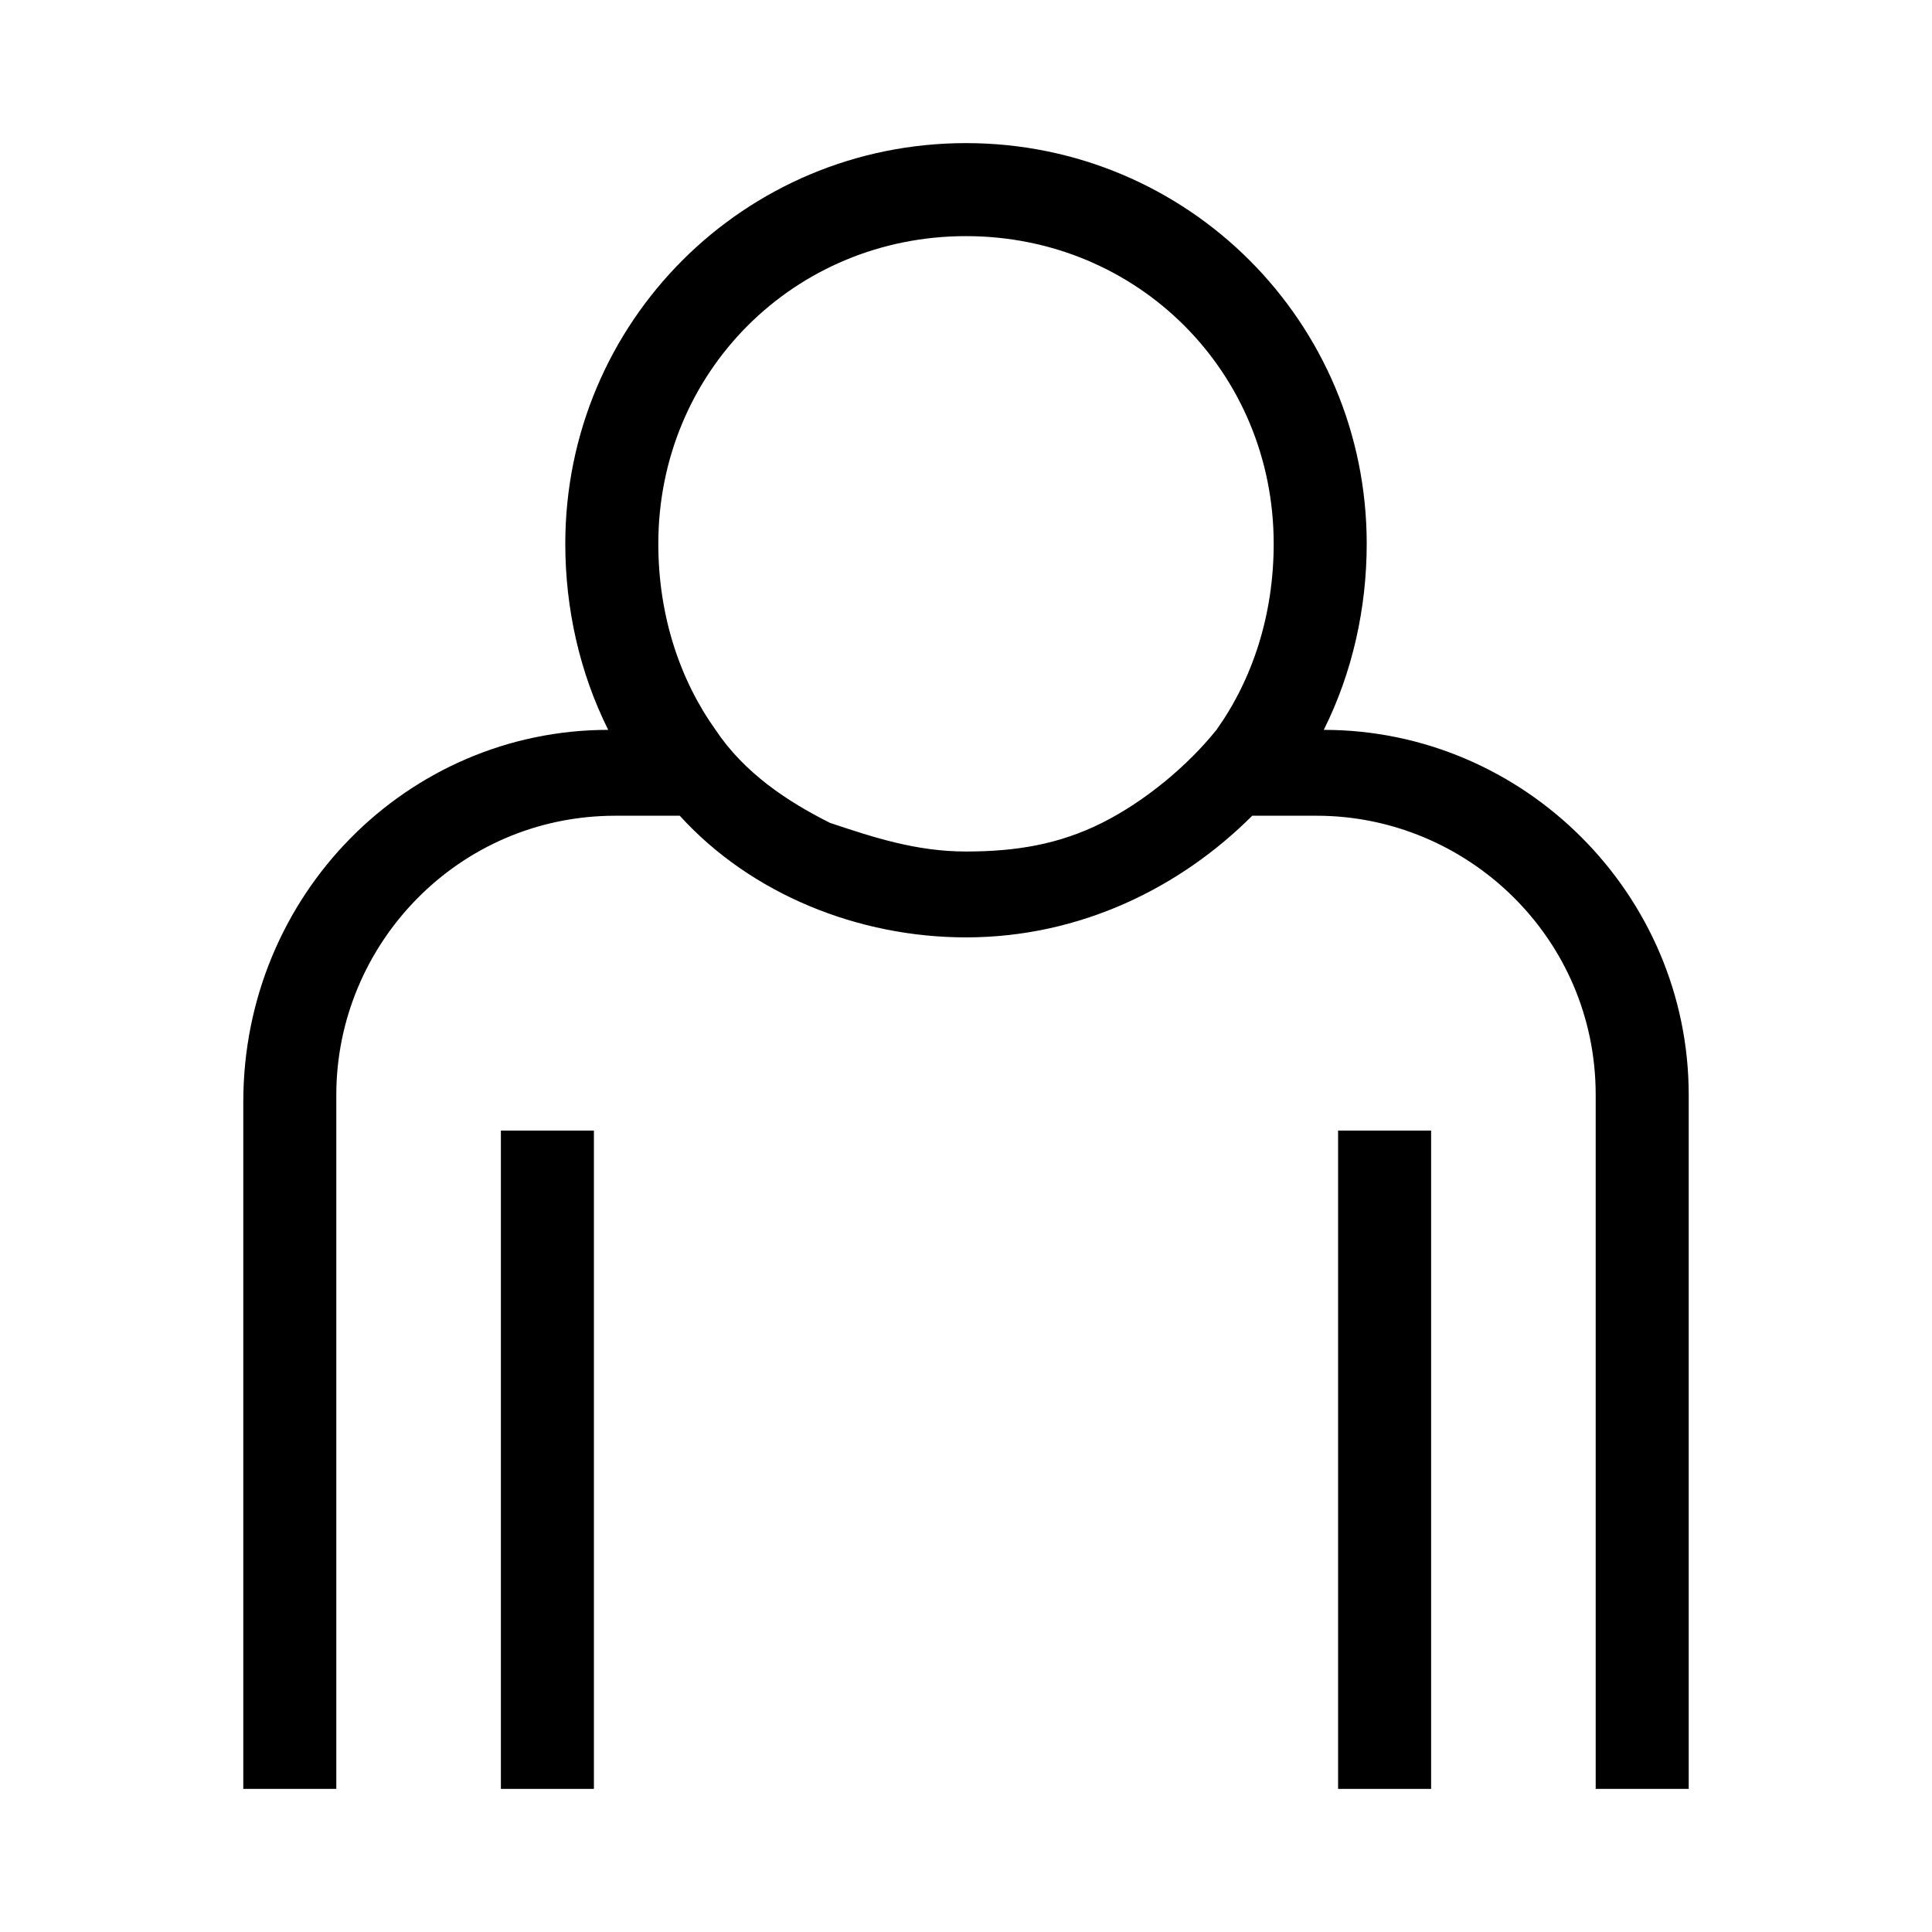 <?xml version="1.0" encoding="utf-8"?>
<!-- Generator: Adobe Illustrator 20.1.0, SVG Export Plug-In . SVG Version: 6.00 Build 0)  -->
<svg version="1.1" xmlns="http://www.w3.org/2000/svg" xmlns:xlink="http://www.w3.org/1999/xlink" x="0px" y="0px" width="27px"
	 height="27px" viewBox="0 0 27 27" enable-background="new 0 0 27 27" xml:space="preserve">
<g id="Capa_1">
</g>
<g id="iniciar_sesion">
	<g>
		<g>
			<path d="M18.5,10.2c0.4-0.8,0.6-1.7,0.6-2.6c0-3.1-2.5-5.6-5.6-5.6S7.9,4.5,7.9,7.6c0,0.9,0.2,1.8,0.6,2.6
				c-2.8,0-5.1,2.3-5.1,5.2V25h1.3v-9.7c0-2.1,1.7-3.9,3.9-3.9h0.9c1,1.1,2.5,1.7,4,1.7c1.6,0,3-0.7,4-1.7h0.9
				c2.1,0,3.9,1.7,3.9,3.9V25h1.3v-9.7C23.6,12.5,21.3,10.2,18.5,10.2z M17,10.2c-0.4,0.5-1,1-1.6,1.3c-0.6,0.3-1.2,0.4-1.9,0.4
				c-0.7,0-1.3-0.2-1.9-0.4c-0.6-0.3-1.2-0.7-1.6-1.3C9.5,9.5,9.2,8.6,9.2,7.6c0-2.4,1.9-4.3,4.3-4.3s4.3,1.9,4.3,4.3
				C17.8,8.6,17.5,9.5,17,10.2z"/>
			<rect x="7" y="15.8" width="1.3" height="9.2"/>
			<rect x="18.7" y="15.8" width="1.3" height="9.2"/>
		</g>
		<rect fill="none" width="27" height="27"/>
	</g>
</g>
<g id="compras">
</g>
<g id="Capa_2">
</g>
<g id="español">
</g>
<g id="ingles">
</g>
<g id="buscar">
</g>
<g id="filtrar">
</g>
<g id="facebook">
</g>
<g id="twitter">
</g>
<g id="pinterest">
</g>
<g id="pin_it">
</g>
<g id="compartir">
</g>
<g id="compartir_2">
</g>
<g id="instagram">
</g>
</svg>
